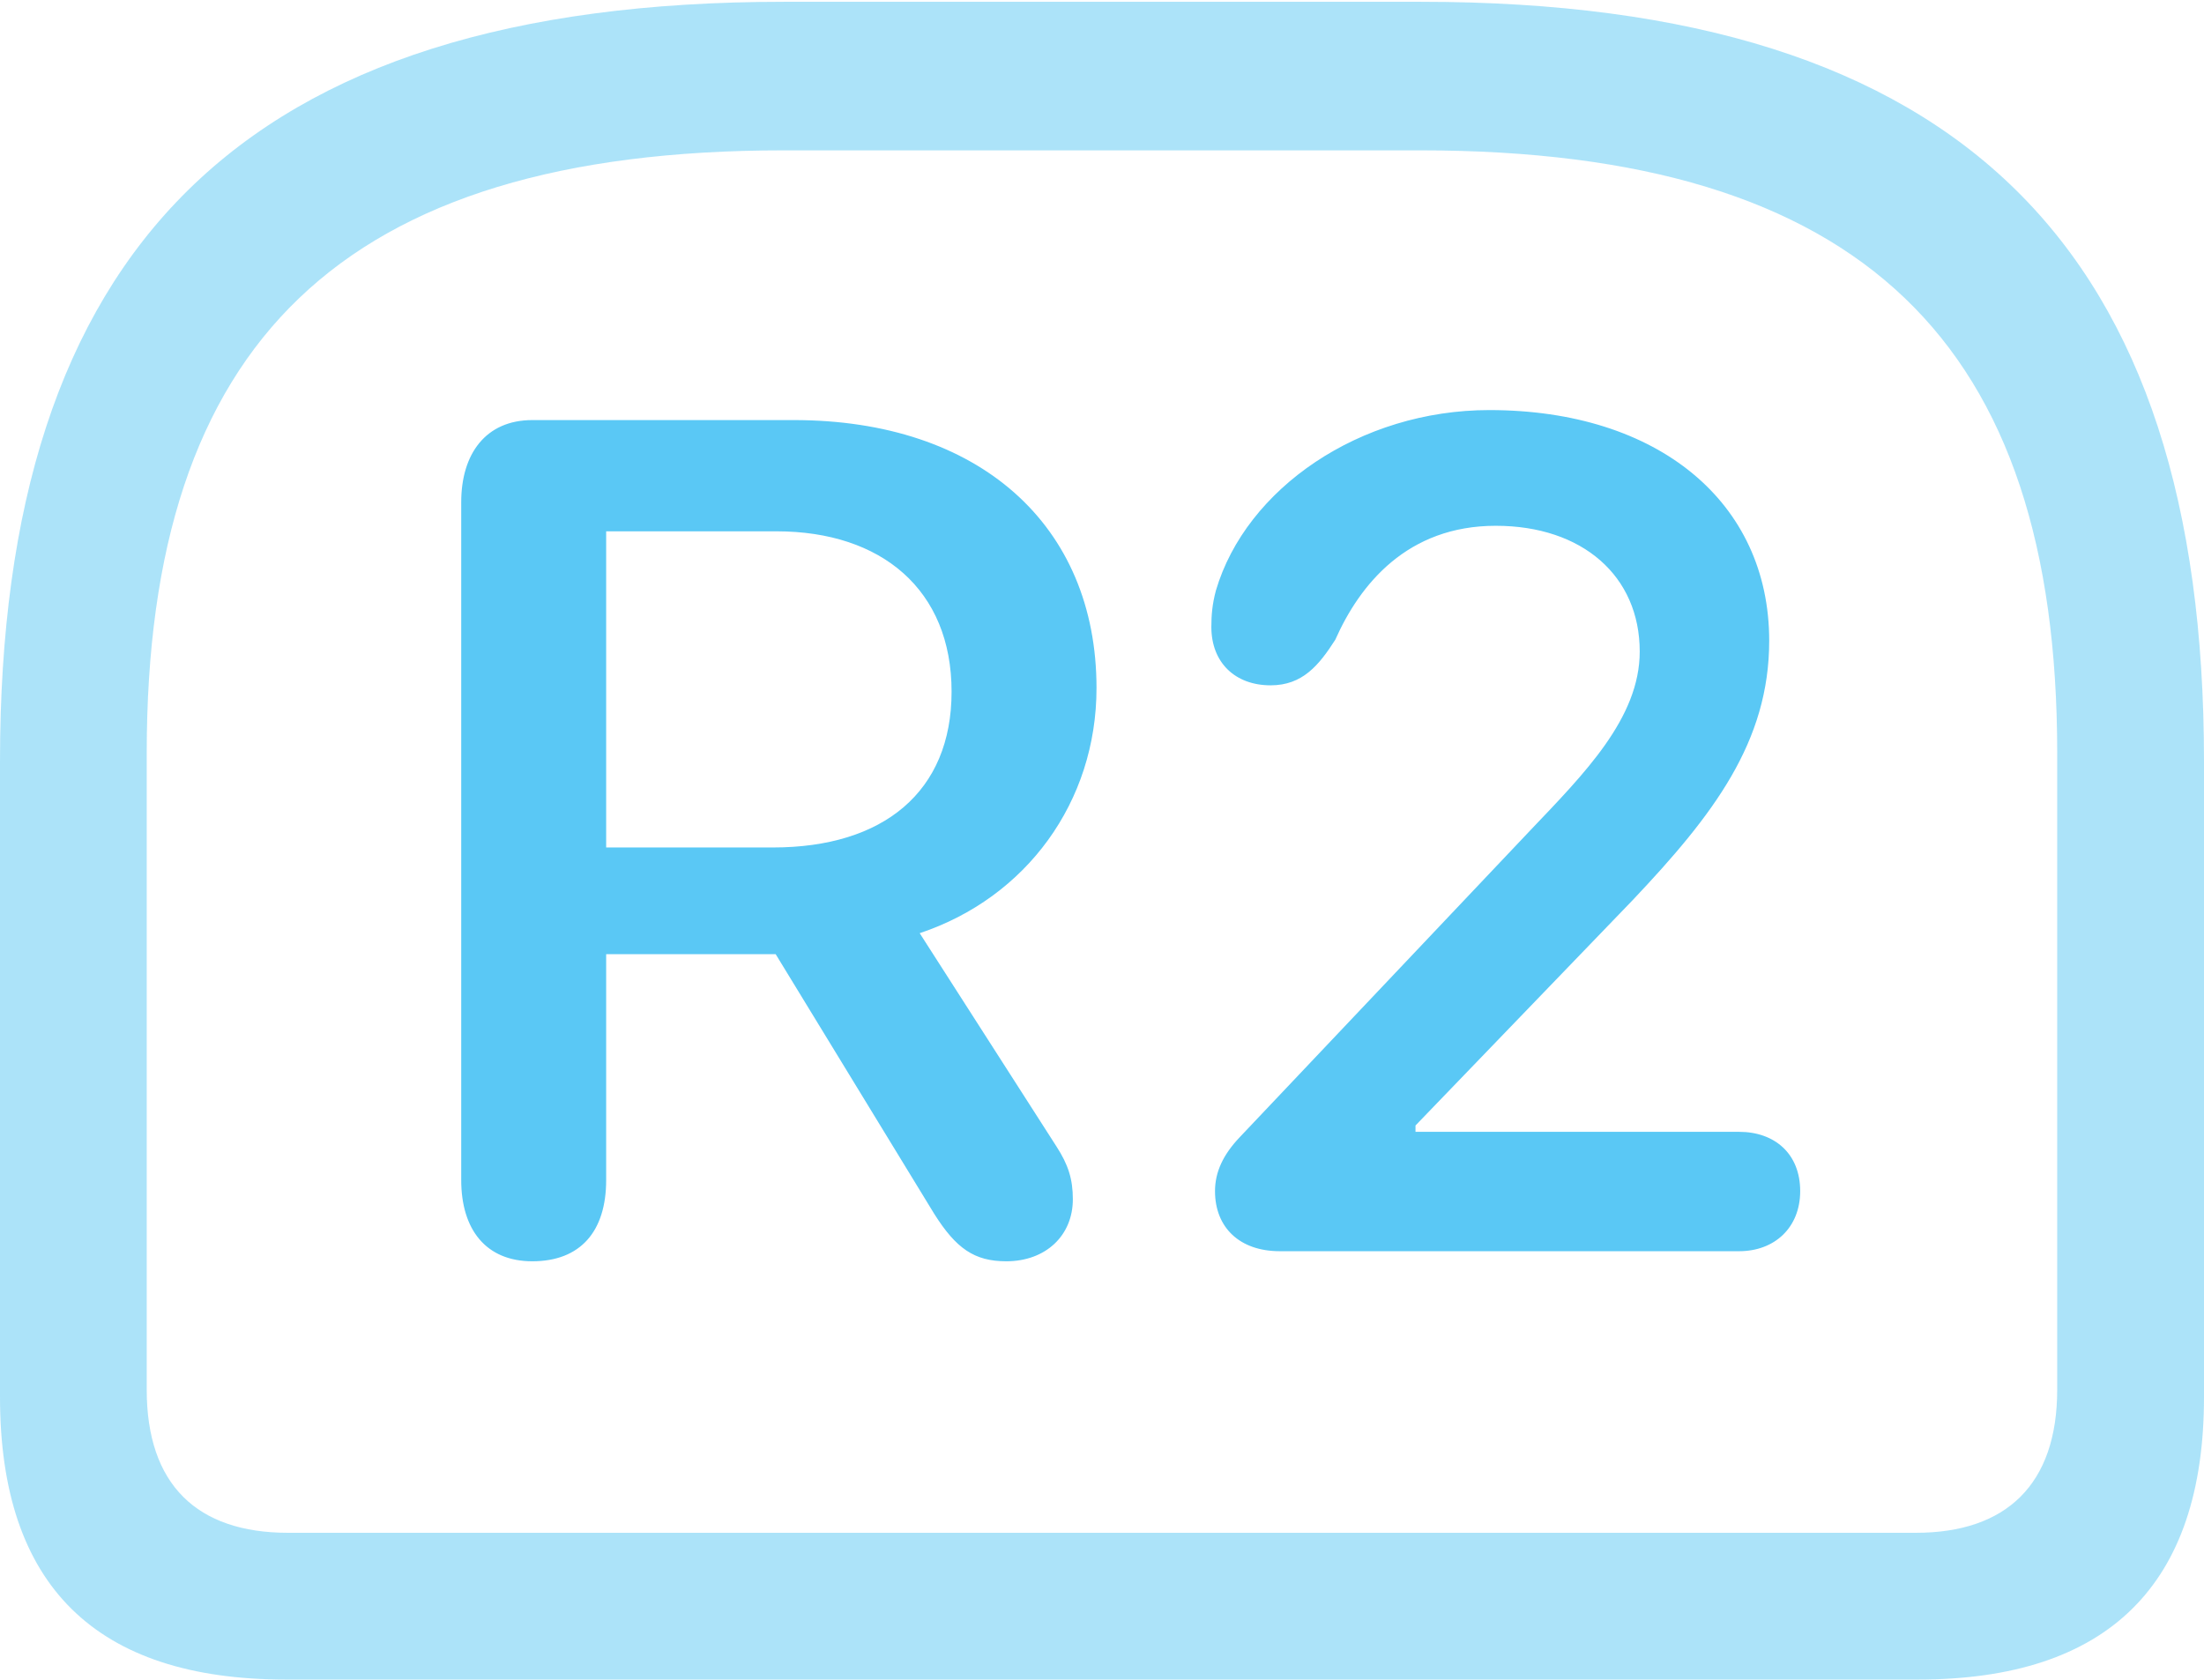 <?xml version="1.0" encoding="UTF-8"?>
<!--Generator: Apple Native CoreSVG 175.5-->
<!DOCTYPE svg
PUBLIC "-//W3C//DTD SVG 1.1//EN"
       "http://www.w3.org/Graphics/SVG/1.1/DTD/svg11.dtd">
<svg version="1.1" xmlns="http://www.w3.org/2000/svg" xmlns:xlink="http://www.w3.org/1999/xlink" width="29.517" height="22.498">
 <g>
  <rect height="22.498" opacity="0" width="29.517" x="0" y="0"/>
  <path d="M10.498 0.024C3.223 0.024 0 3.357 0 10.193L0 18.713C0 21.24 1.282 22.498 3.833 22.498L25.684 22.498C28.235 22.498 29.517 21.228 29.517 18.713L29.517 10.193C29.517 3.357 26.294 0.024 19.031 0.024ZM10.498 2.014L19.019 2.014C24.951 2.014 27.551 4.602 27.551 10.083L27.551 18.616C27.551 19.885 26.868 20.532 25.659 20.532L3.857 20.532C2.637 20.532 1.965 19.885 1.965 18.616L1.965 10.083C1.965 4.602 4.565 2.014 10.498 2.014Z" fill="#5ac8f5" fill-opacity="0.5"/>
  <path d="M7.129 16.895C7.776 16.895 8.118 16.492 8.118 15.808L8.118 12.781L10.388 12.781L12.512 16.26C12.805 16.724 13.049 16.895 13.477 16.895C14.002 16.895 14.368 16.553 14.368 16.064C14.368 15.796 14.307 15.601 14.148 15.356L12.317 12.5C13.745 12.024 14.685 10.742 14.685 9.216C14.685 7.031 13.11 5.627 10.632 5.627L7.129 5.627C6.506 5.627 6.177 6.079 6.177 6.726L6.177 15.808C6.177 16.467 6.506 16.895 7.129 16.895ZM8.118 11.352L8.118 7.117L10.4 7.117C11.804 7.117 12.744 7.898 12.744 9.265C12.744 10.608 11.829 11.352 10.352 11.352ZM17.139 16.76L23.291 16.76C23.767 16.76 24.109 16.443 24.109 15.955C24.109 15.454 23.767 15.161 23.291 15.161L18.957 15.161L18.957 15.076L21.863 12.06C22.949 10.913 23.694 9.937 23.694 8.582C23.694 6.726 22.205 5.493 19.946 5.493C18.213 5.493 16.687 6.543 16.284 7.91C16.235 8.093 16.223 8.24 16.223 8.398C16.223 8.875 16.541 9.18 17.017 9.18C17.444 9.18 17.664 8.911 17.883 8.569C18.213 7.825 18.848 7.043 20.032 7.043C21.191 7.043 21.96 7.715 21.96 8.728C21.96 9.619 21.216 10.364 20.496 11.121L16.602 15.234C16.382 15.466 16.272 15.698 16.272 15.955C16.272 16.443 16.602 16.76 17.139 16.76Z" fill="#5ac8f5"/>
 </g>
</svg>
